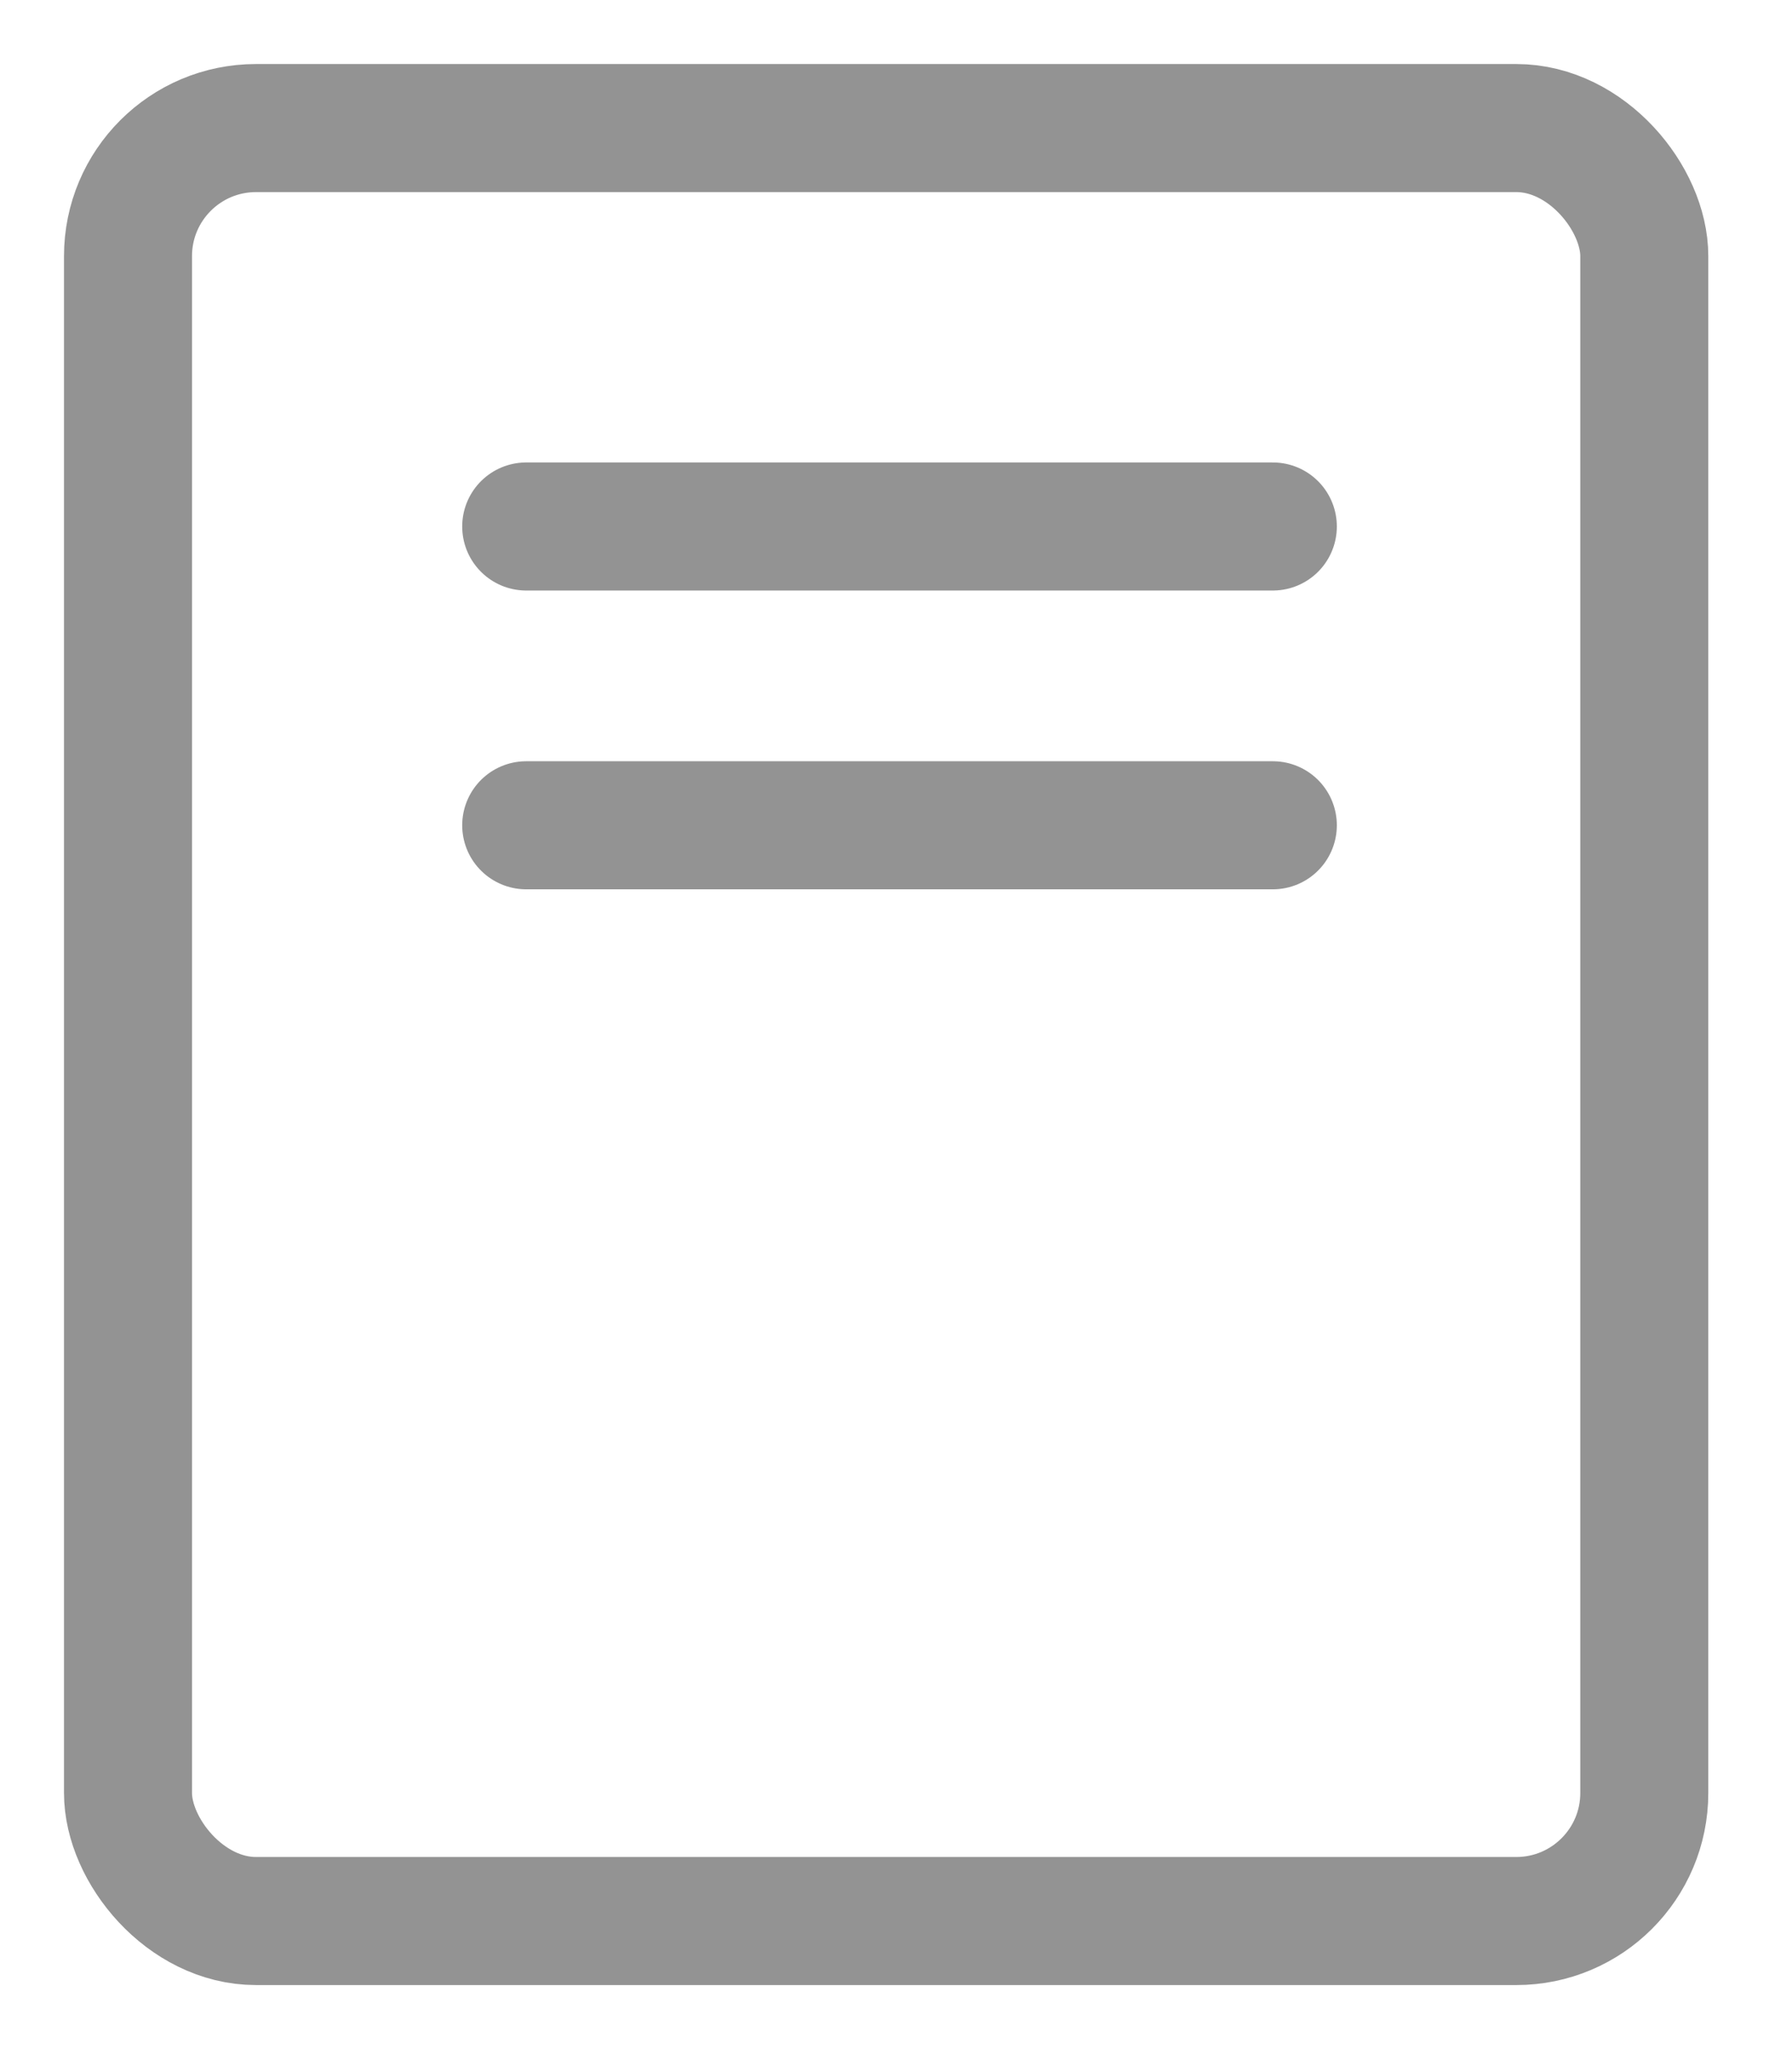 <svg width="14" height="16" viewBox="0 0 14 16" fill="none" xmlns="http://www.w3.org/2000/svg">
<path d="M4.111 4.111H9.944" stroke="#939393" stroke-linecap="round"/>
<path d="M4.111 6.444H9.944" stroke="#939393" stroke-linecap="round"/>
<rect x="1" y="1" width="11.846" height="14" rx="1" stroke="#939393" stroke-linecap="round" stroke-linejoin="round"/>
</svg>
